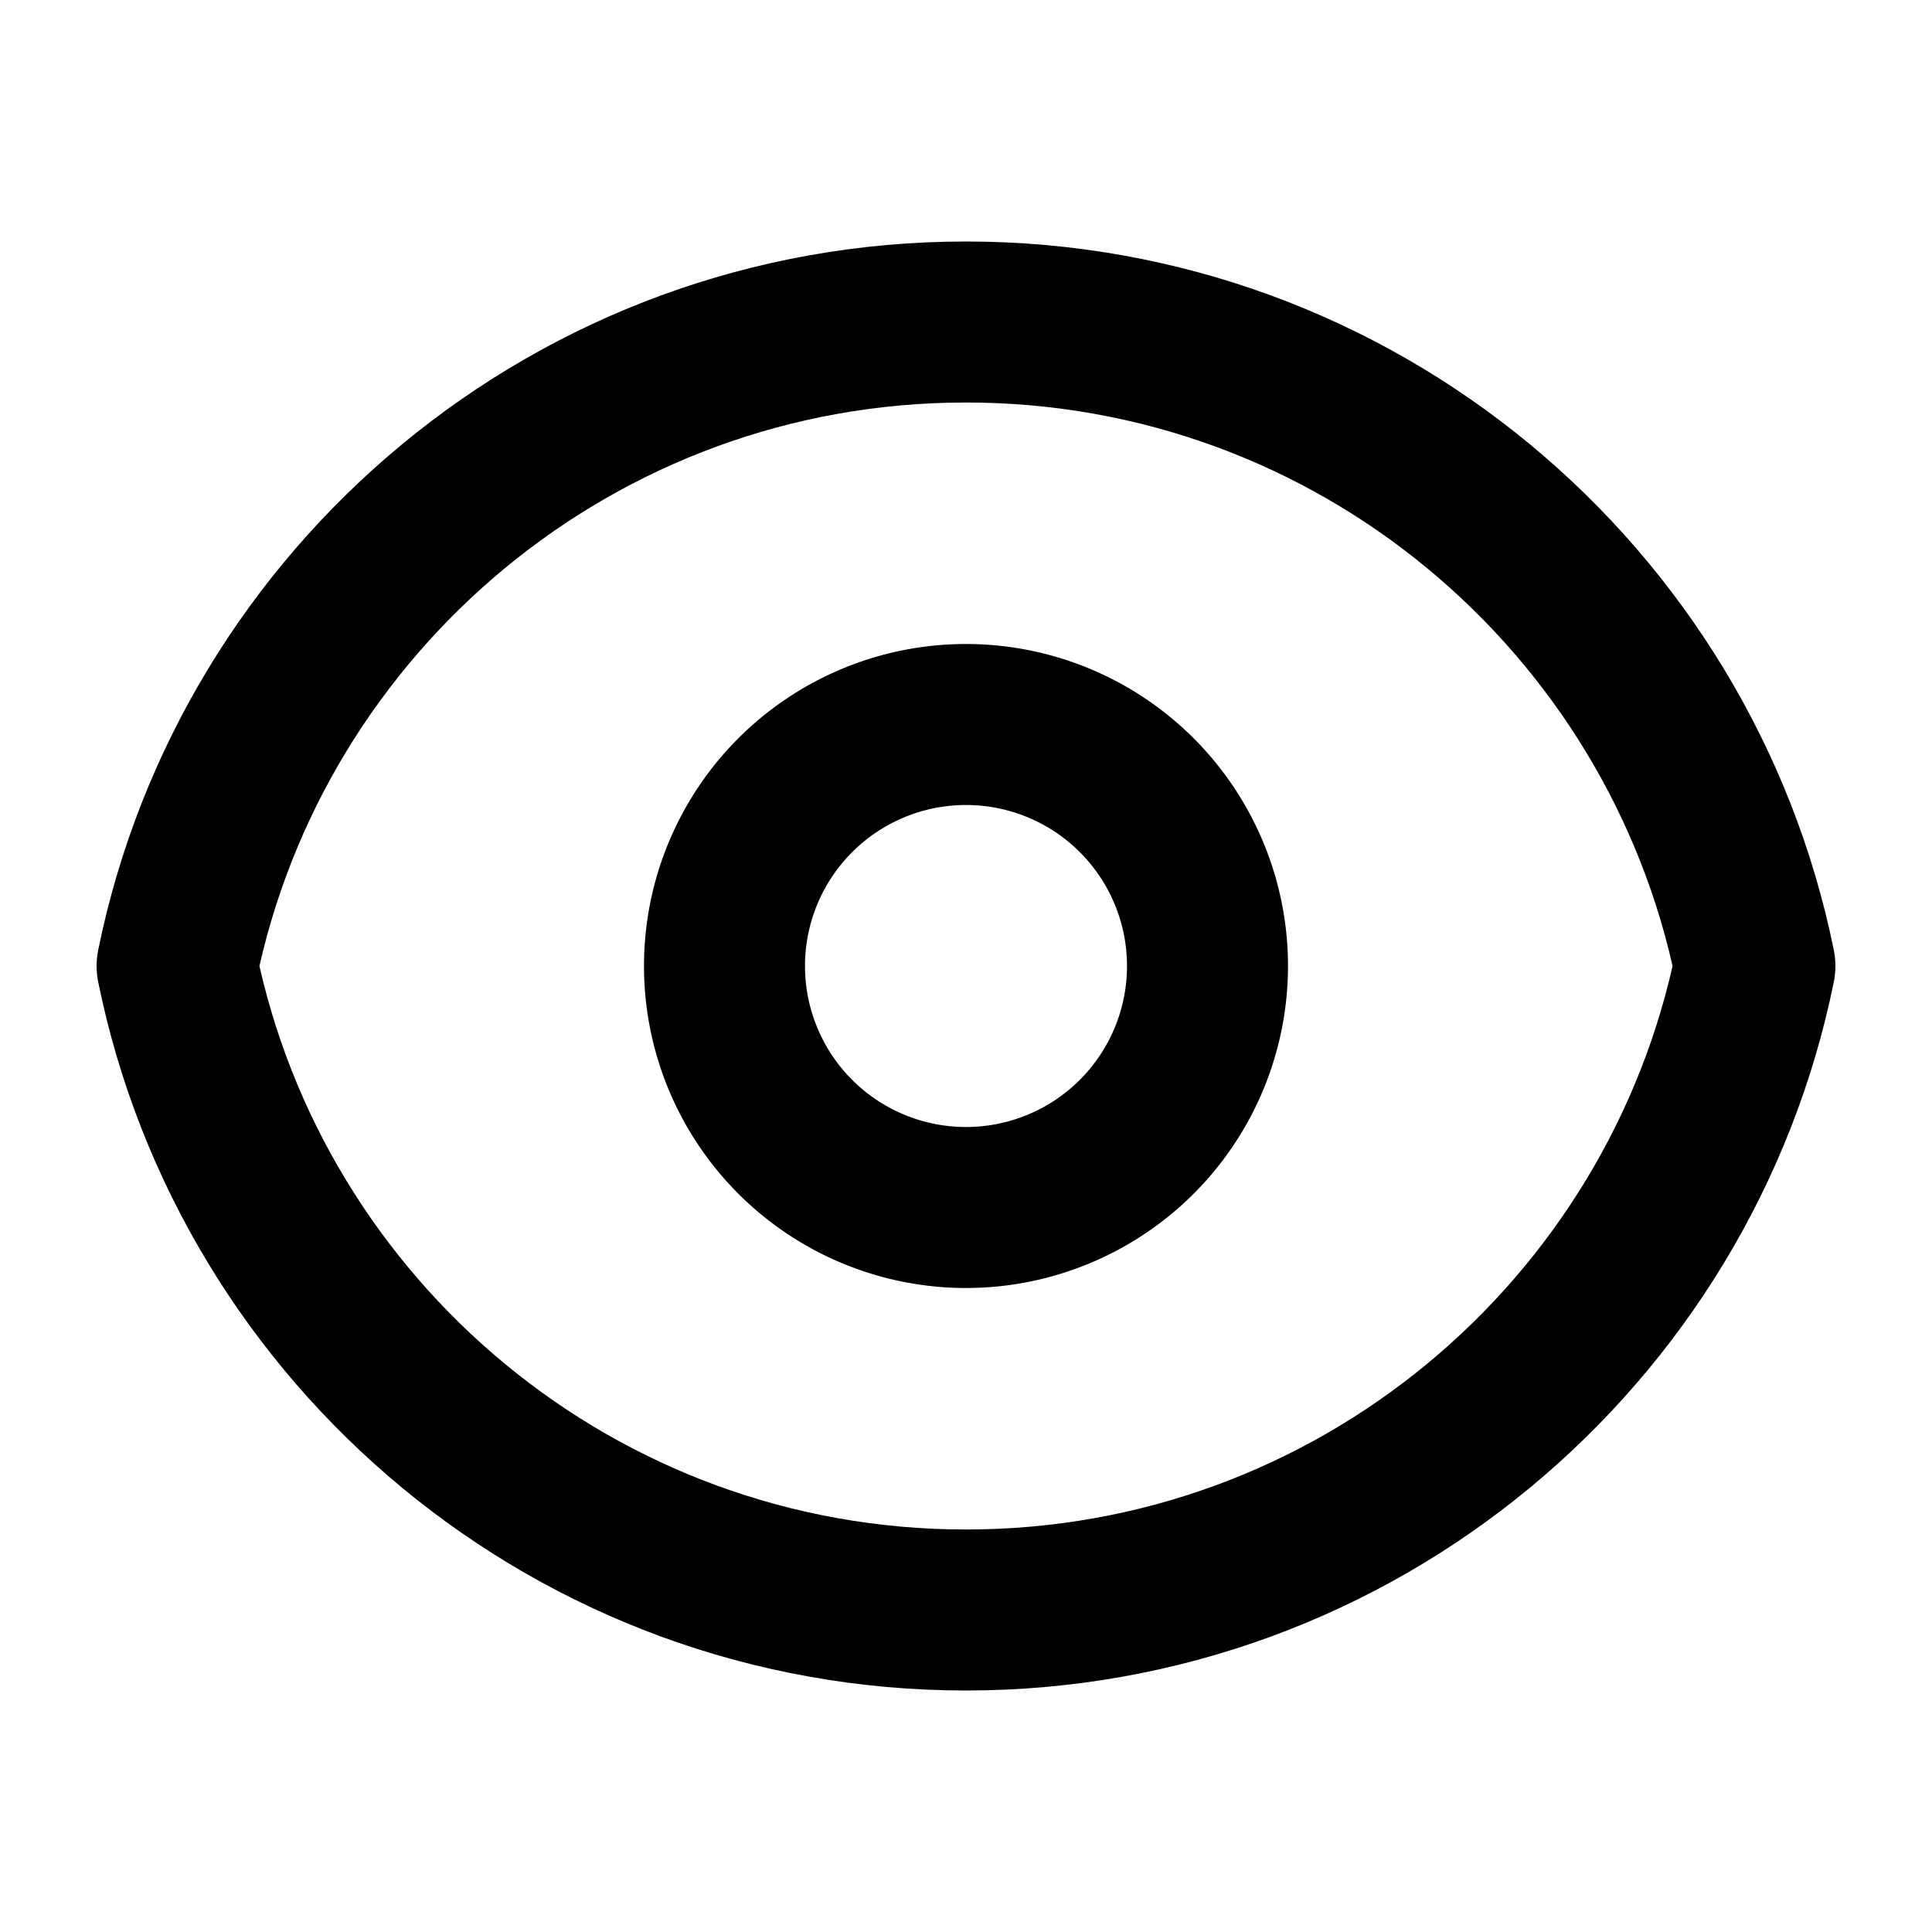 <svg xmlns="http://www.w3.org/2000/svg" fill="none" viewBox="0 0 24 24" stroke="currentColor"><path stroke-linecap="round" stroke-linejoin="round" stroke-width="2" d="M15 12a3 3 0 11-6 0 3 3 0 016 0z"/><path stroke-linecap="round" stroke-linejoin="round" stroke-width="2" d="M2.2 12c.927 4.564 4.962 8 9.8 8 4.838 0 8.873-3.436 9.8-8-.927-4.564-4.962-8-9.8-8-4.838 0-8.873 3.436-9.8 8z"/></svg>